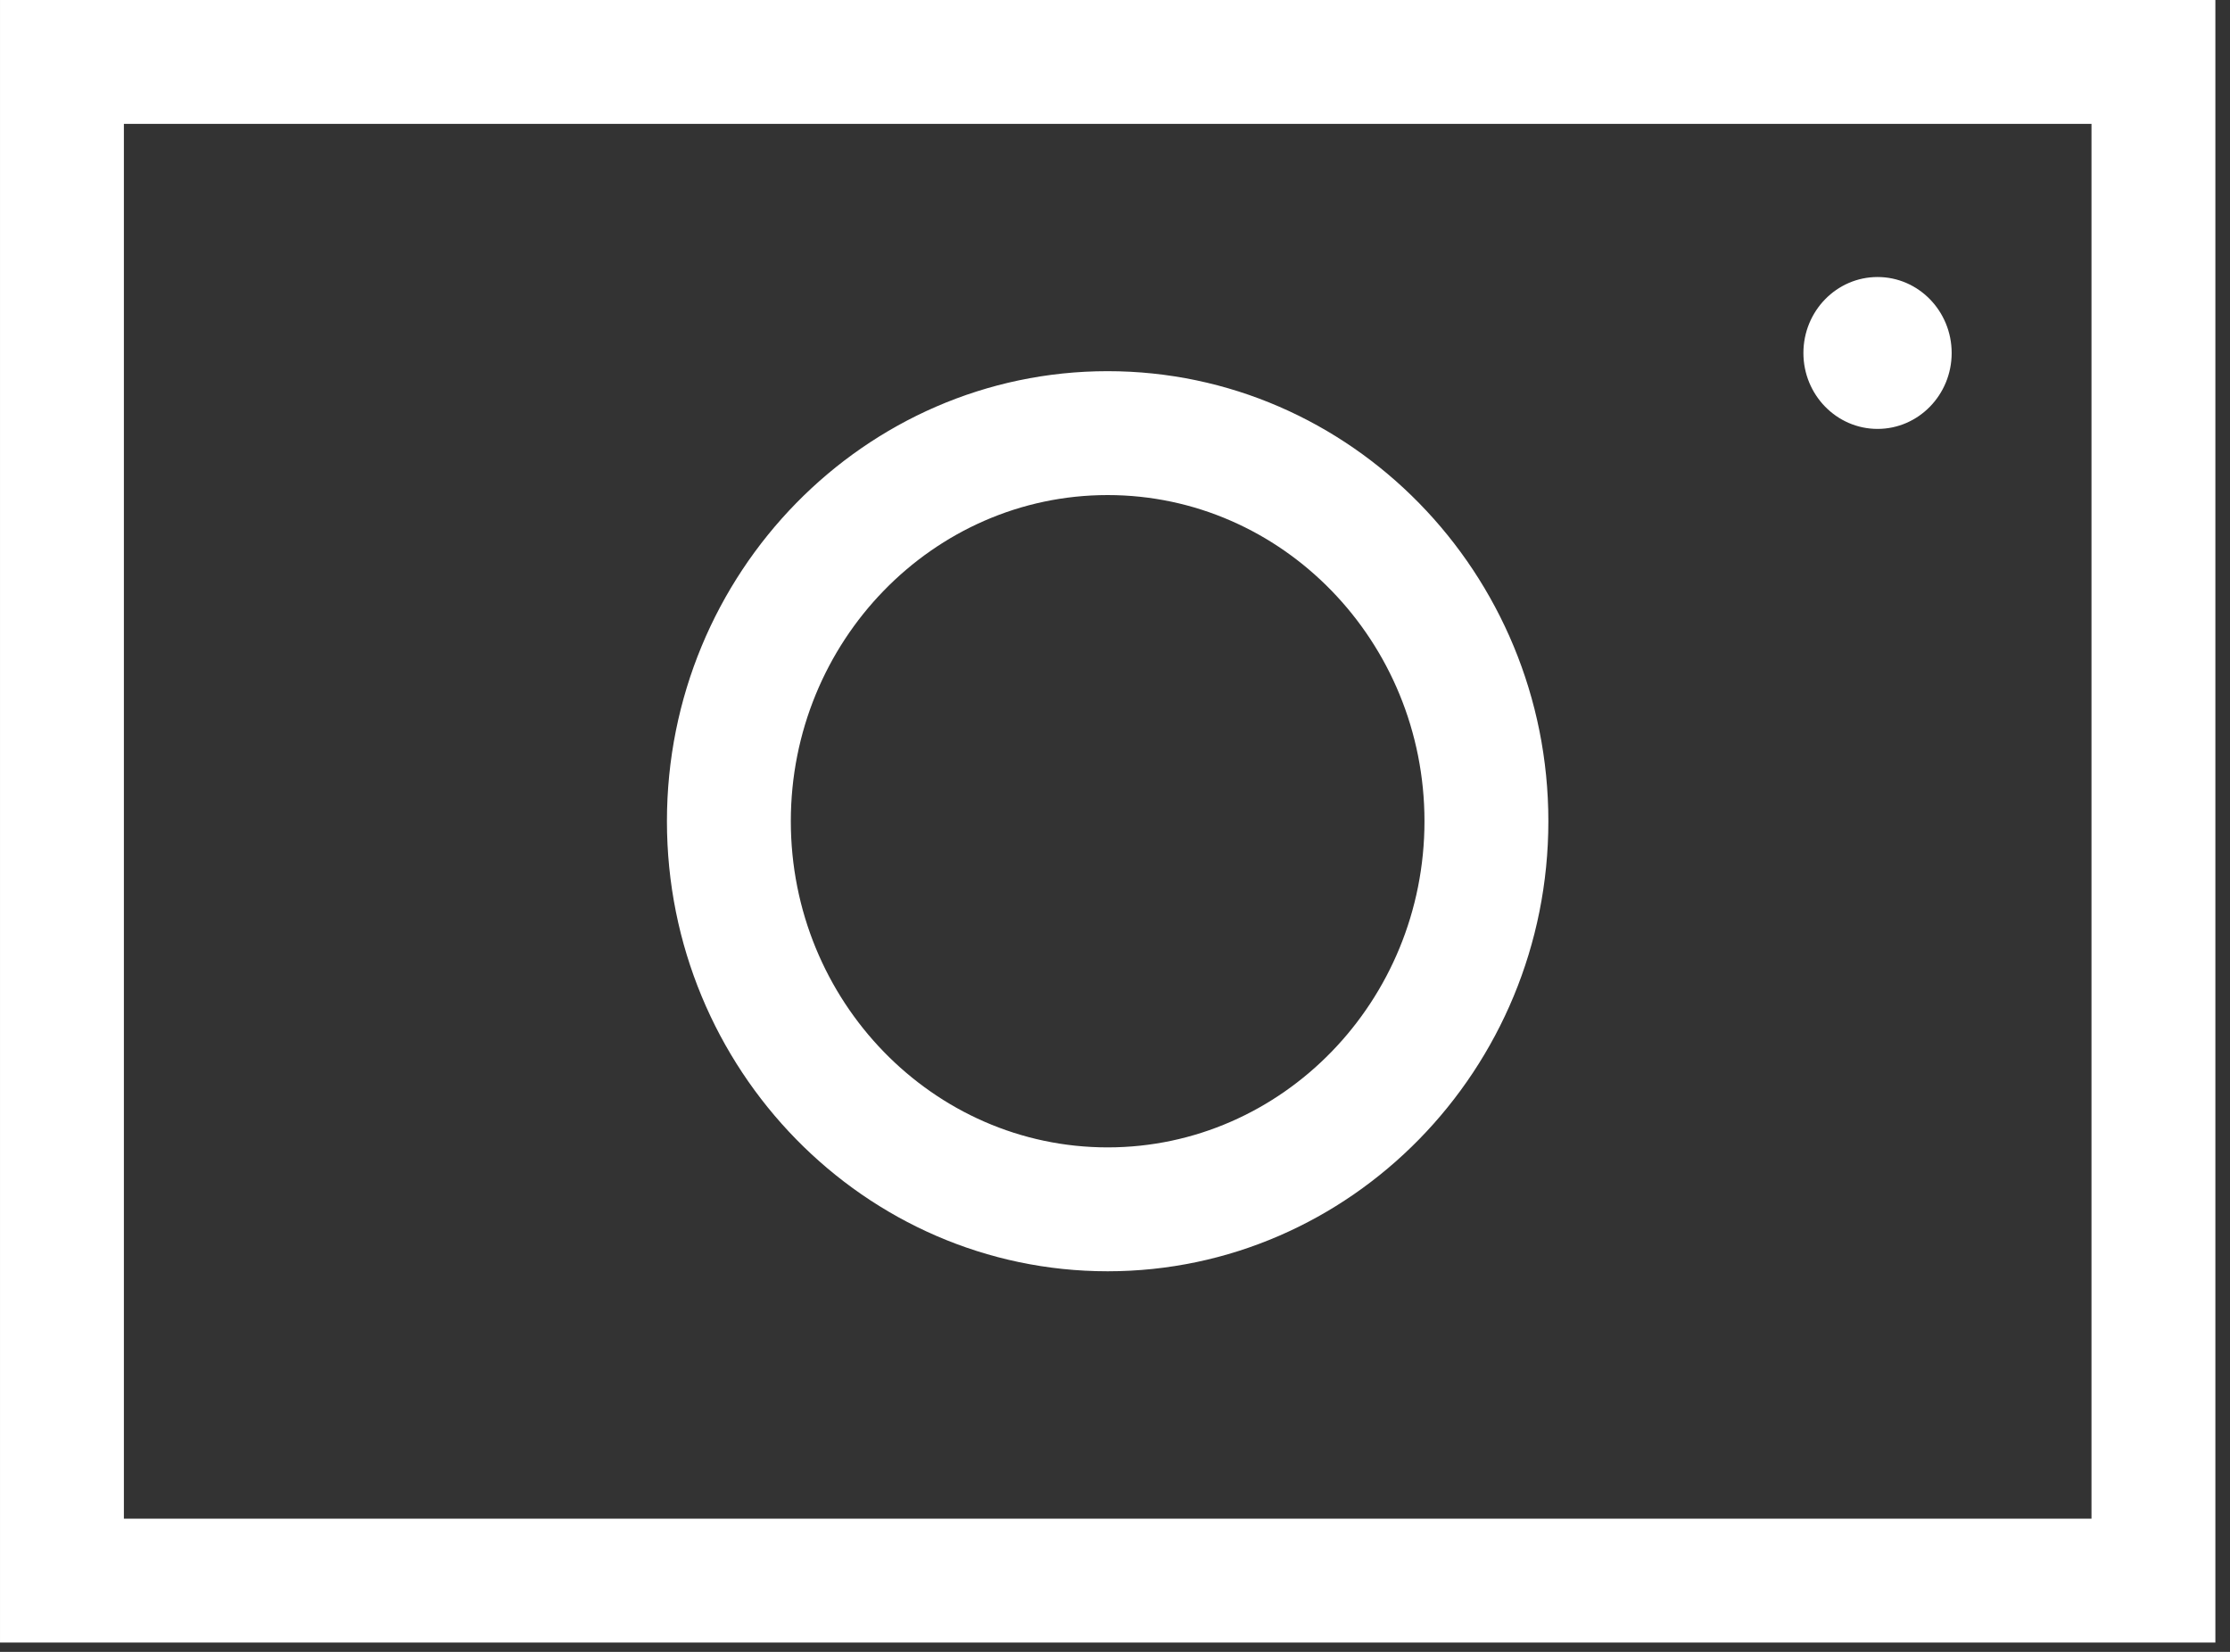 <?xml version="1.0" encoding="UTF-8"?>
<svg width="27px" height="20px" viewBox="0 0 27 20" version="1.1" xmlns="http://www.w3.org/2000/svg" xmlns:xlink="http://www.w3.org/1999/xlink">
    <rect x="0" y="0" width="27" height="20" fill="#333333" stroke="none"/>
    <!-- Generator: Sketch 49 (51002) - http://www.bohemiancoding.com/sketch -->
    <title>Fill 1</title>
    <desc>Created with Sketch.</desc>
    <defs></defs>
    <g id="Design-flow-1-tablet" stroke="none" stroke-width="1" fill="none" fill-rule="evenodd">
        <path d="M17.247,9.943 C17.247,12.12 15.526,13.892 13.411,13.892 C11.296,13.892 9.575,12.12 9.575,9.943 C9.575,7.766 11.296,5.994 13.411,5.994 C15.526,5.994 17.247,7.766 17.247,9.943 Z M18.747,9.943 C18.747,6.939 16.353,4.494 13.411,4.494 C10.469,4.494 8.075,6.939 8.075,9.943 C8.075,12.947 10.469,15.392 13.411,15.392 C16.353,15.392 18.747,12.947 18.747,9.943 Z M1.5,18.387 L25.323,18.387 L25.323,1.5 L1.5,1.5 L1.5,18.387 Z M9.99999993e-05,19.887 L26.823,19.887 L26.823,0 L9.99999993e-05,0 L9.99999993e-05,19.887 Z M23.63,4.274 C23.63,4.781 23.228,5.193 22.733,5.193 C22.237,5.193 21.835,4.781 21.835,4.274 C21.835,3.766 22.237,3.354 22.733,3.354 C23.228,3.354 23.63,3.766 23.63,4.274 Z" id="Fill-1" fill="#FFFFFF"></path>
    </g>
</svg>